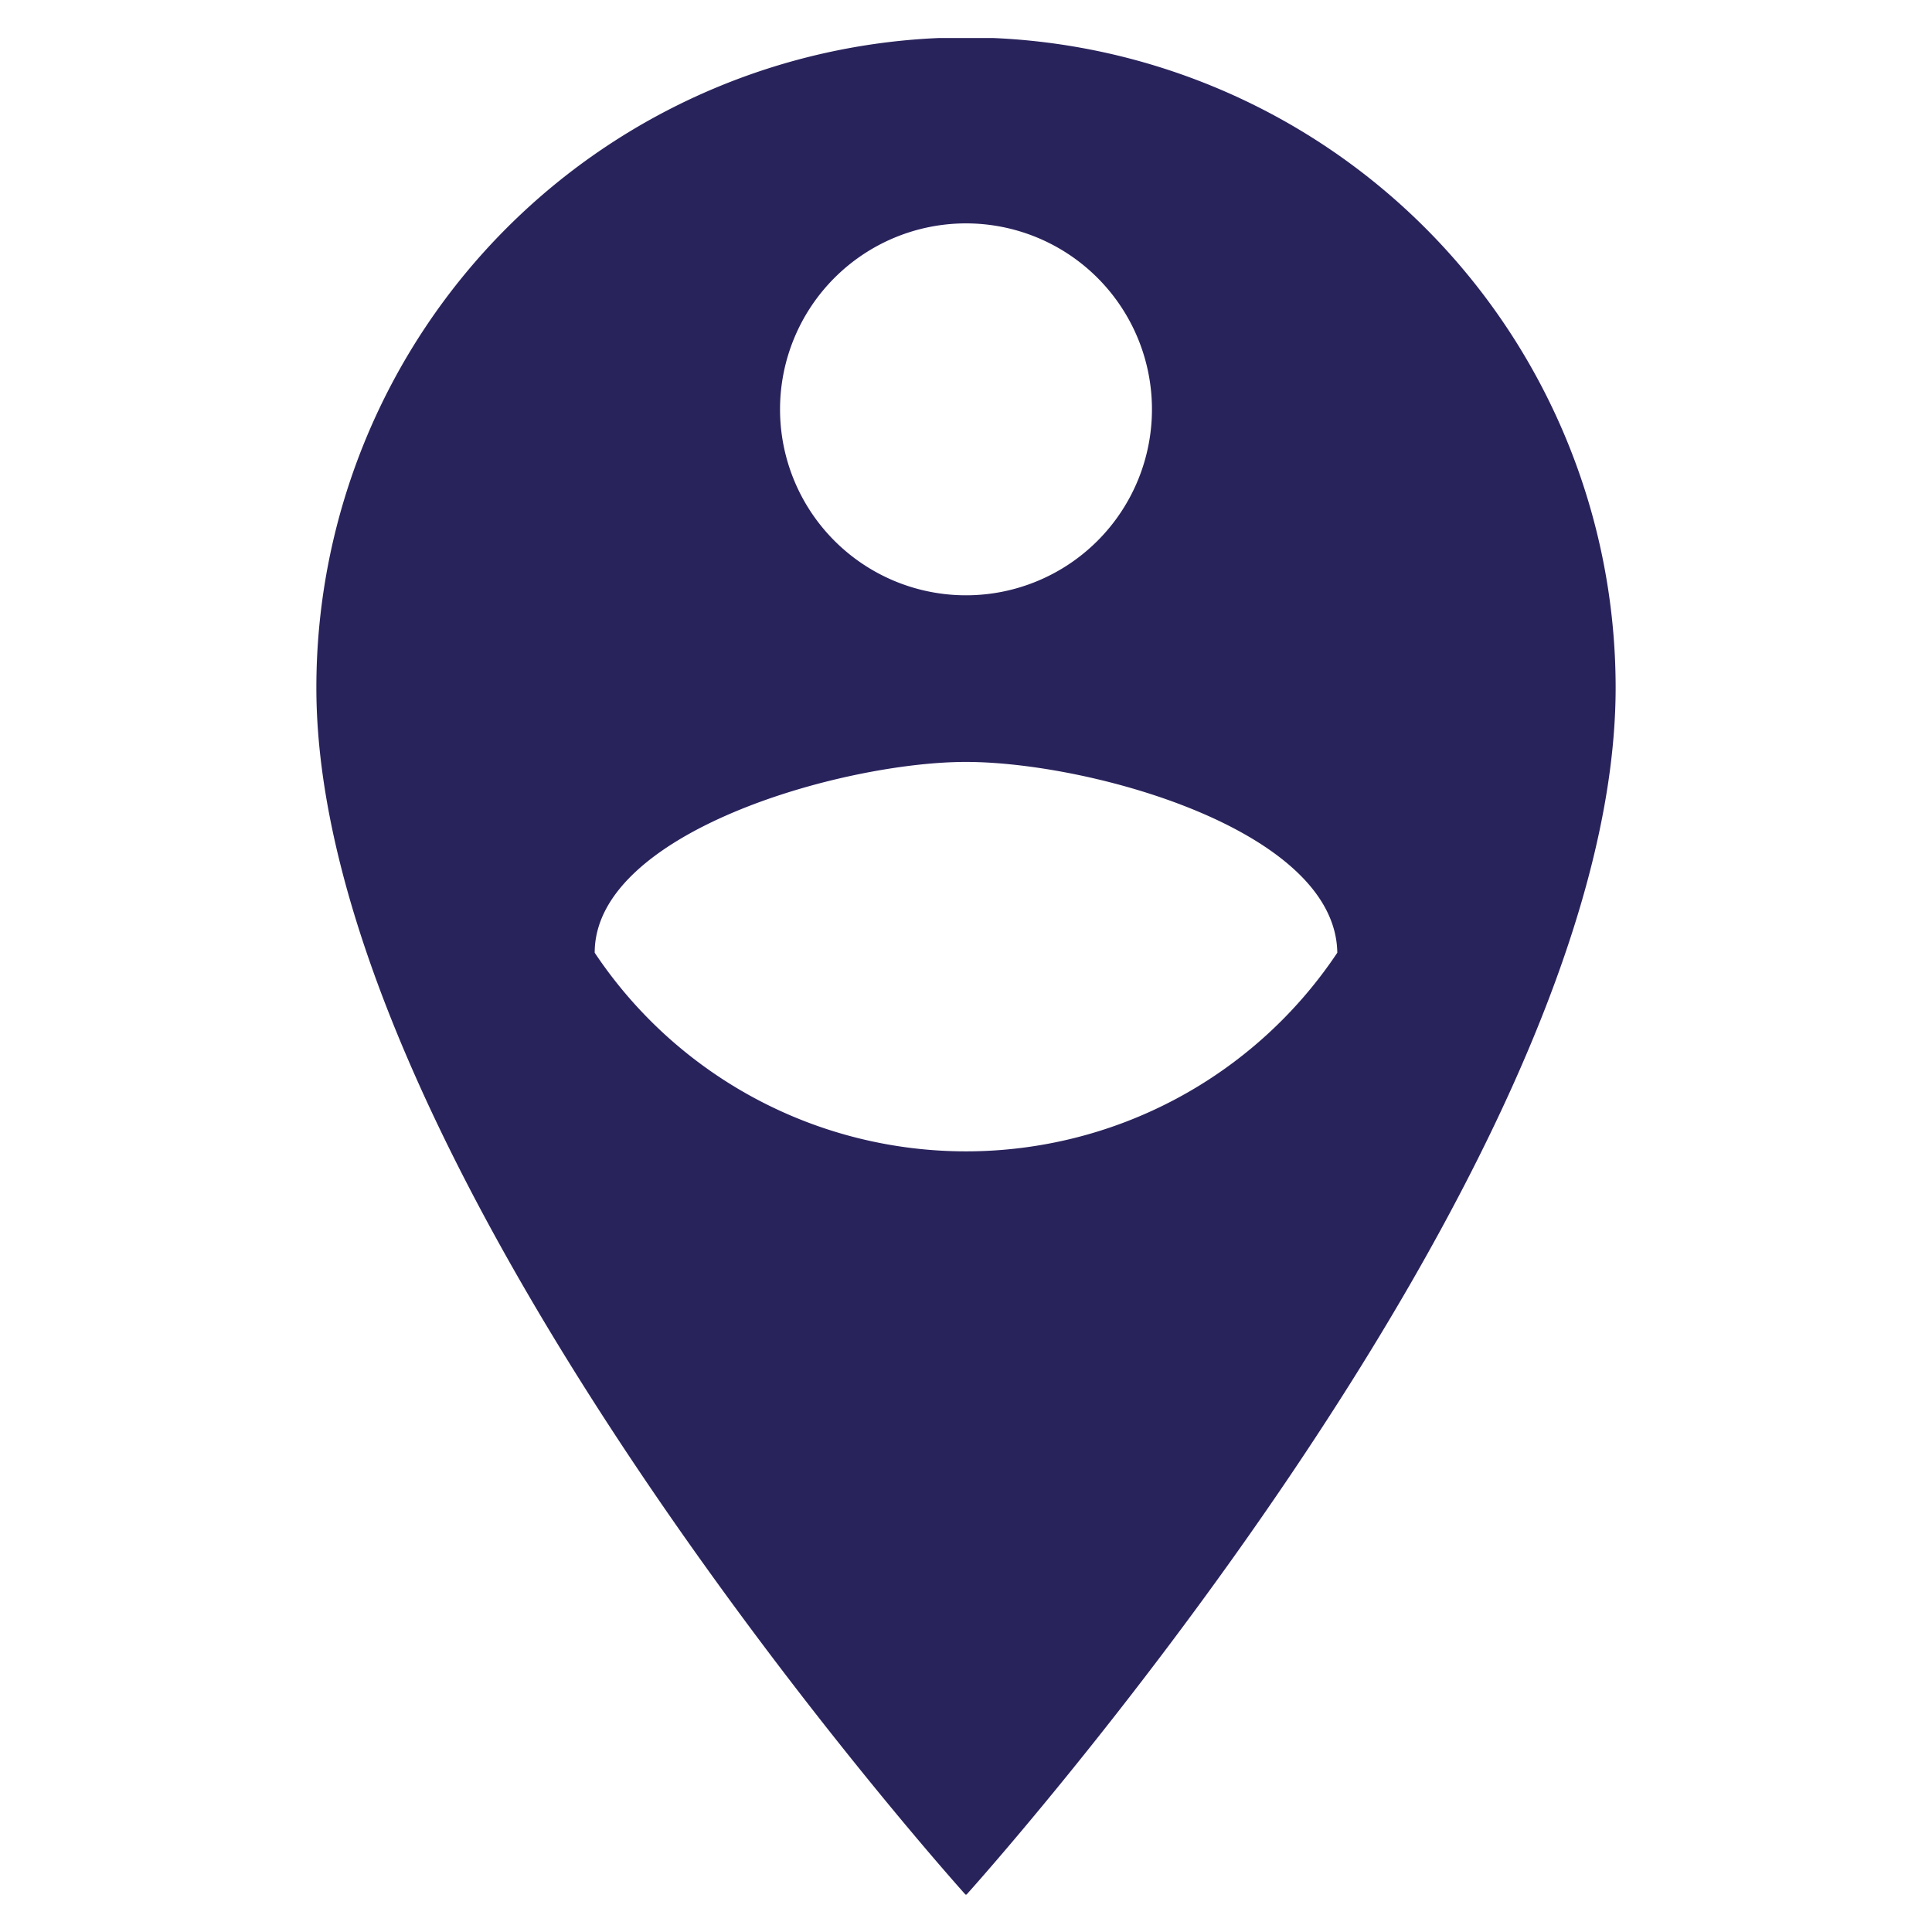 <svg id="Layer_1" data-name="Layer 1" xmlns="http://www.w3.org/2000/svg" xmlns:xlink="http://www.w3.org/1999/xlink" viewBox="0 0 32 32"><defs><style>.cls-1{fill:none;}.cls-2{clip-path:url(#clip-path);}.cls-3{fill:#29235c;}</style><clipPath id="clip-path"><rect class="cls-1" x="5.24" y="0.63" width="21.53" height="30.75"/></clipPath></defs><title>Rubric Icons</title><g class="cls-2"><path class="cls-3" d="M16,19.07a7.39,7.39,0,0,1-6.15-3.29c0-2,4.11-3.16,6.15-3.16s6.12,1.12,6.15,3.16A7.39,7.39,0,0,1,16,19.07M16,3.7a3.08,3.08,0,1,1-3.08,3.07A3.08,3.08,0,0,1,16,3.7M16,.62A10.77,10.77,0,0,0,5.24,11.39c0,8.07,10.76,20,10.76,20s10.76-11.91,10.76-20A10.77,10.77,0,0,0,16,.62"/></g></svg>